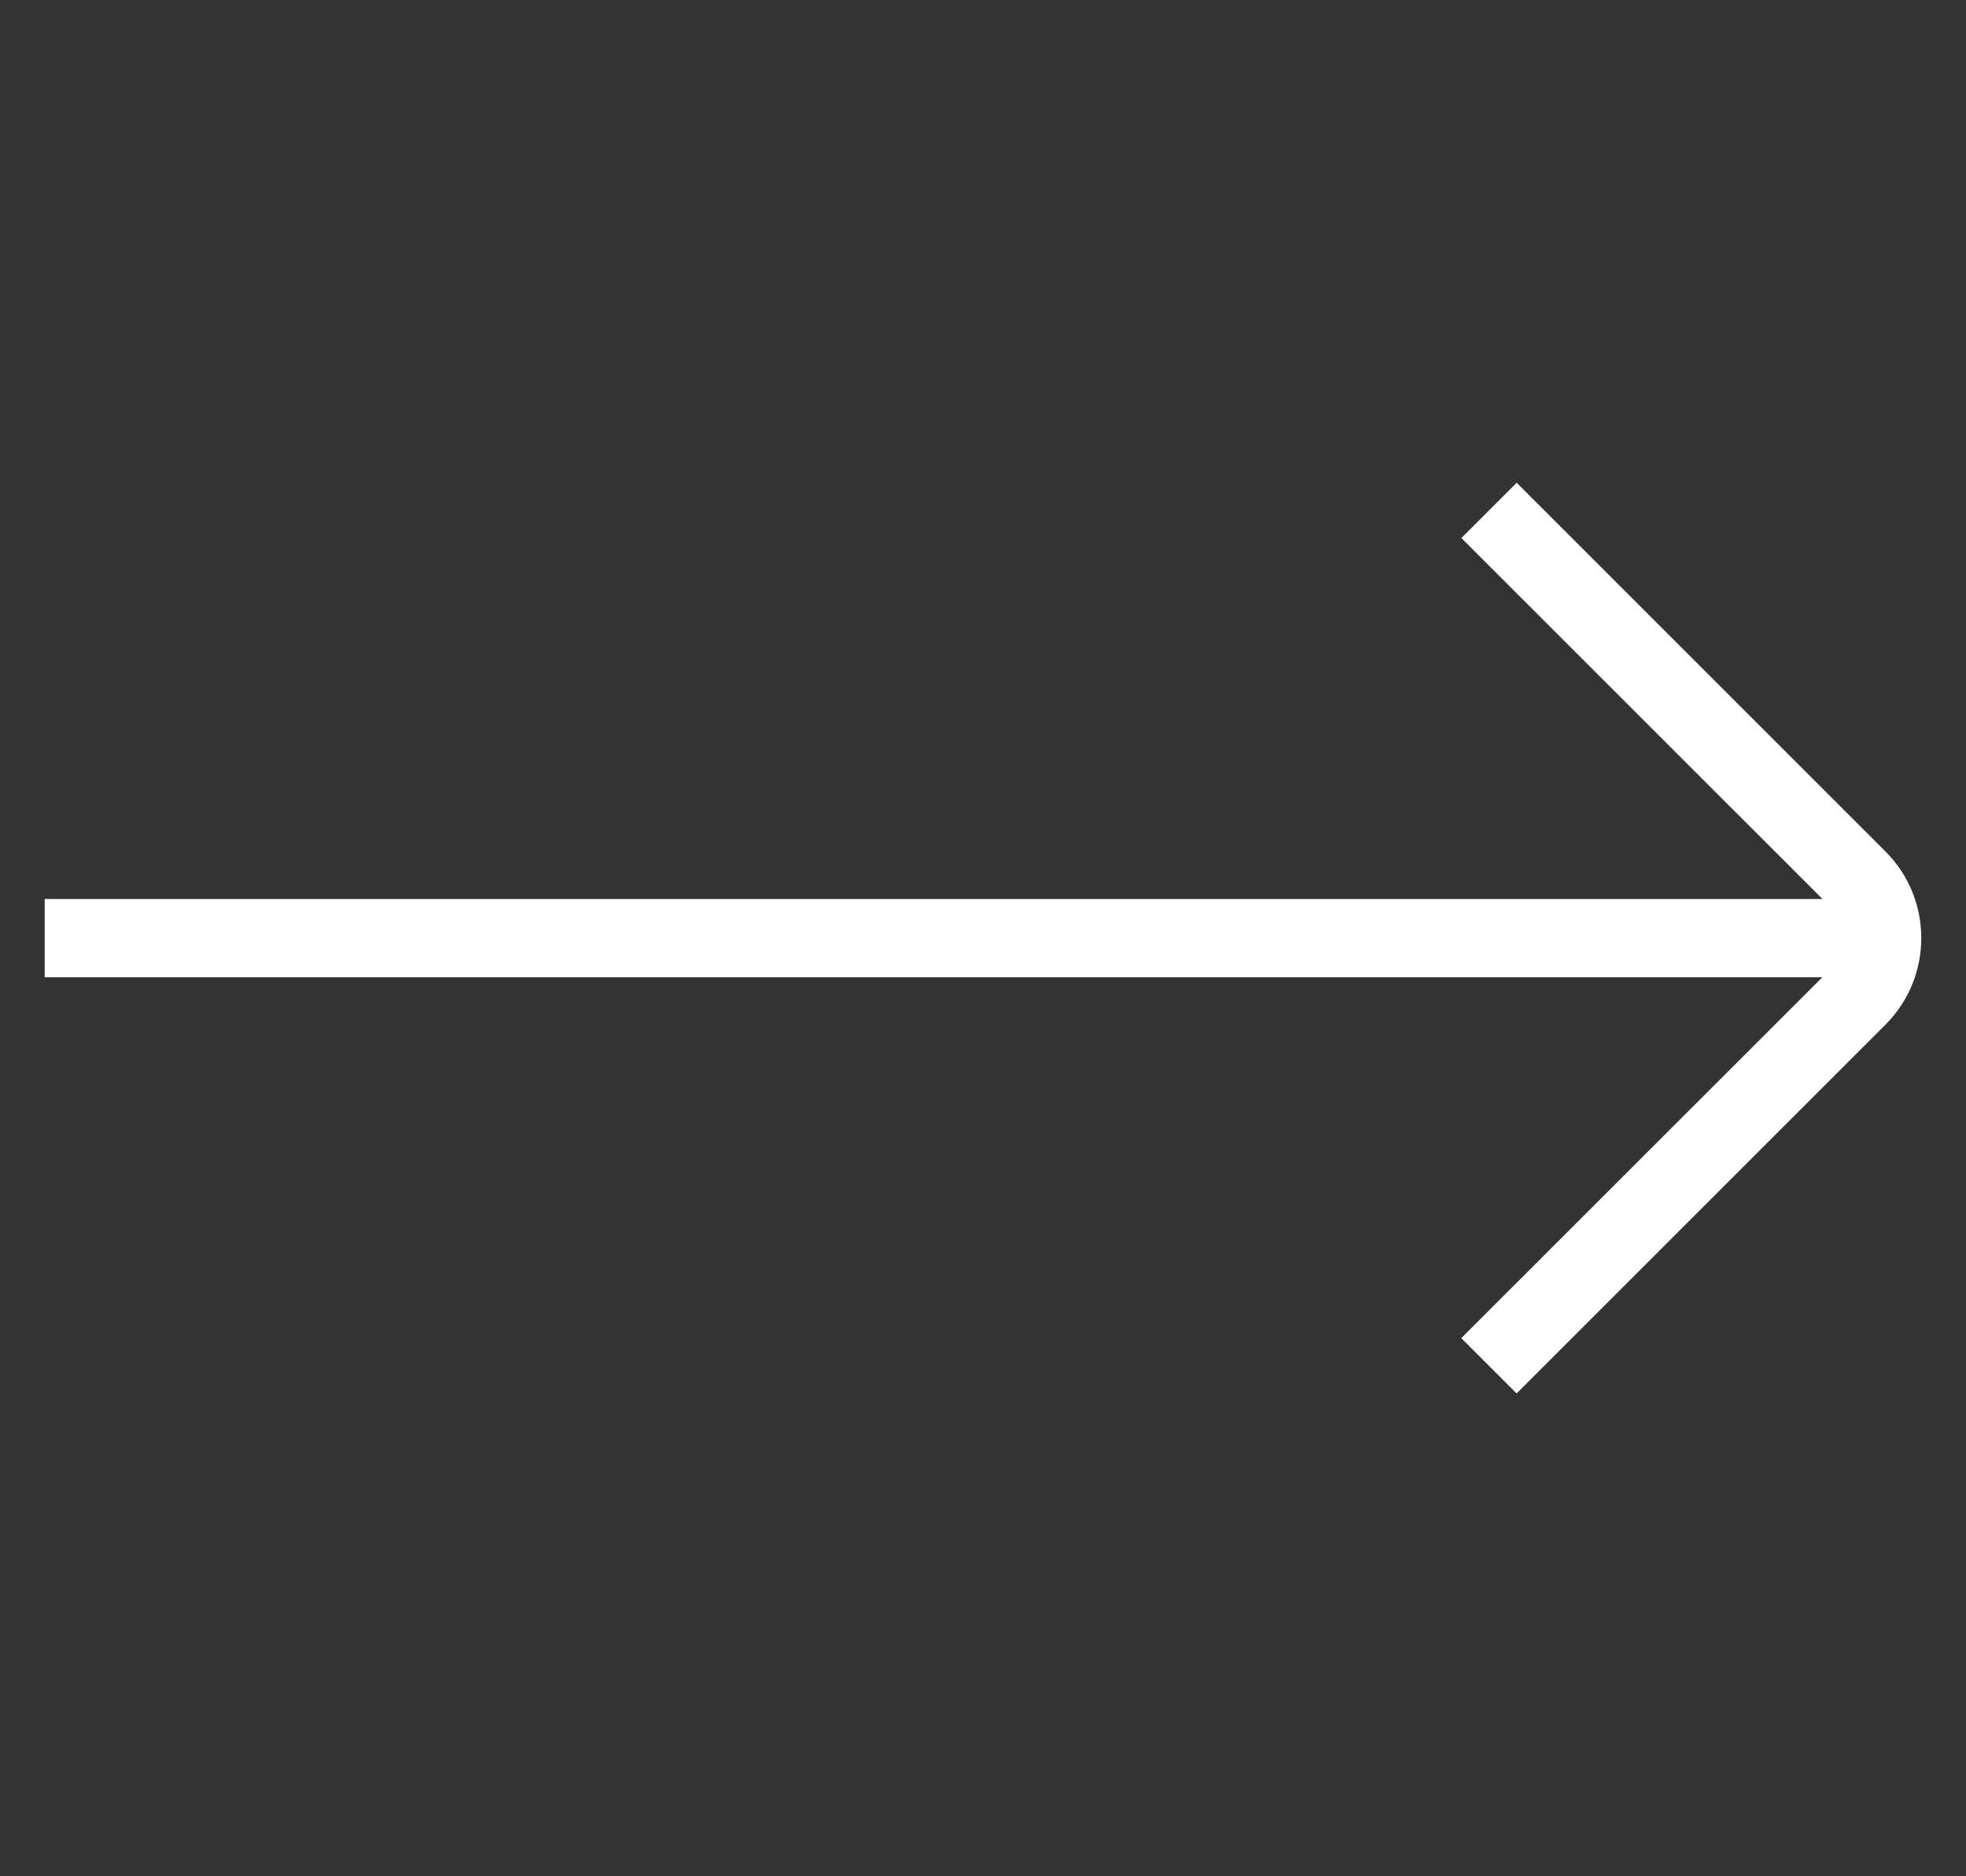 <svg width="22" height="21" viewBox="0 0 22 21" fill="none" xmlns="http://www.w3.org/2000/svg">
<rect x="0" y="0" width="22" height="21" fill="#333333" stroke="none"/>
<g clip-path="url(#clip0_11_69)">
<path d="M21.099 9.53L16.972 5.403L16.353 6.022L20.394 10.062H0.5V10.938H20.392L16.352 14.977L16.971 15.596L21.099 11.468C21.633 10.934 21.633 10.064 21.099 9.53Z" fill="white"/>
</g>
<defs>
<clipPath id="clip0_11_69">
<rect width="21" height="21" fill="white" transform="translate(0.5)"/>
</clipPath>
</defs>
</svg>
